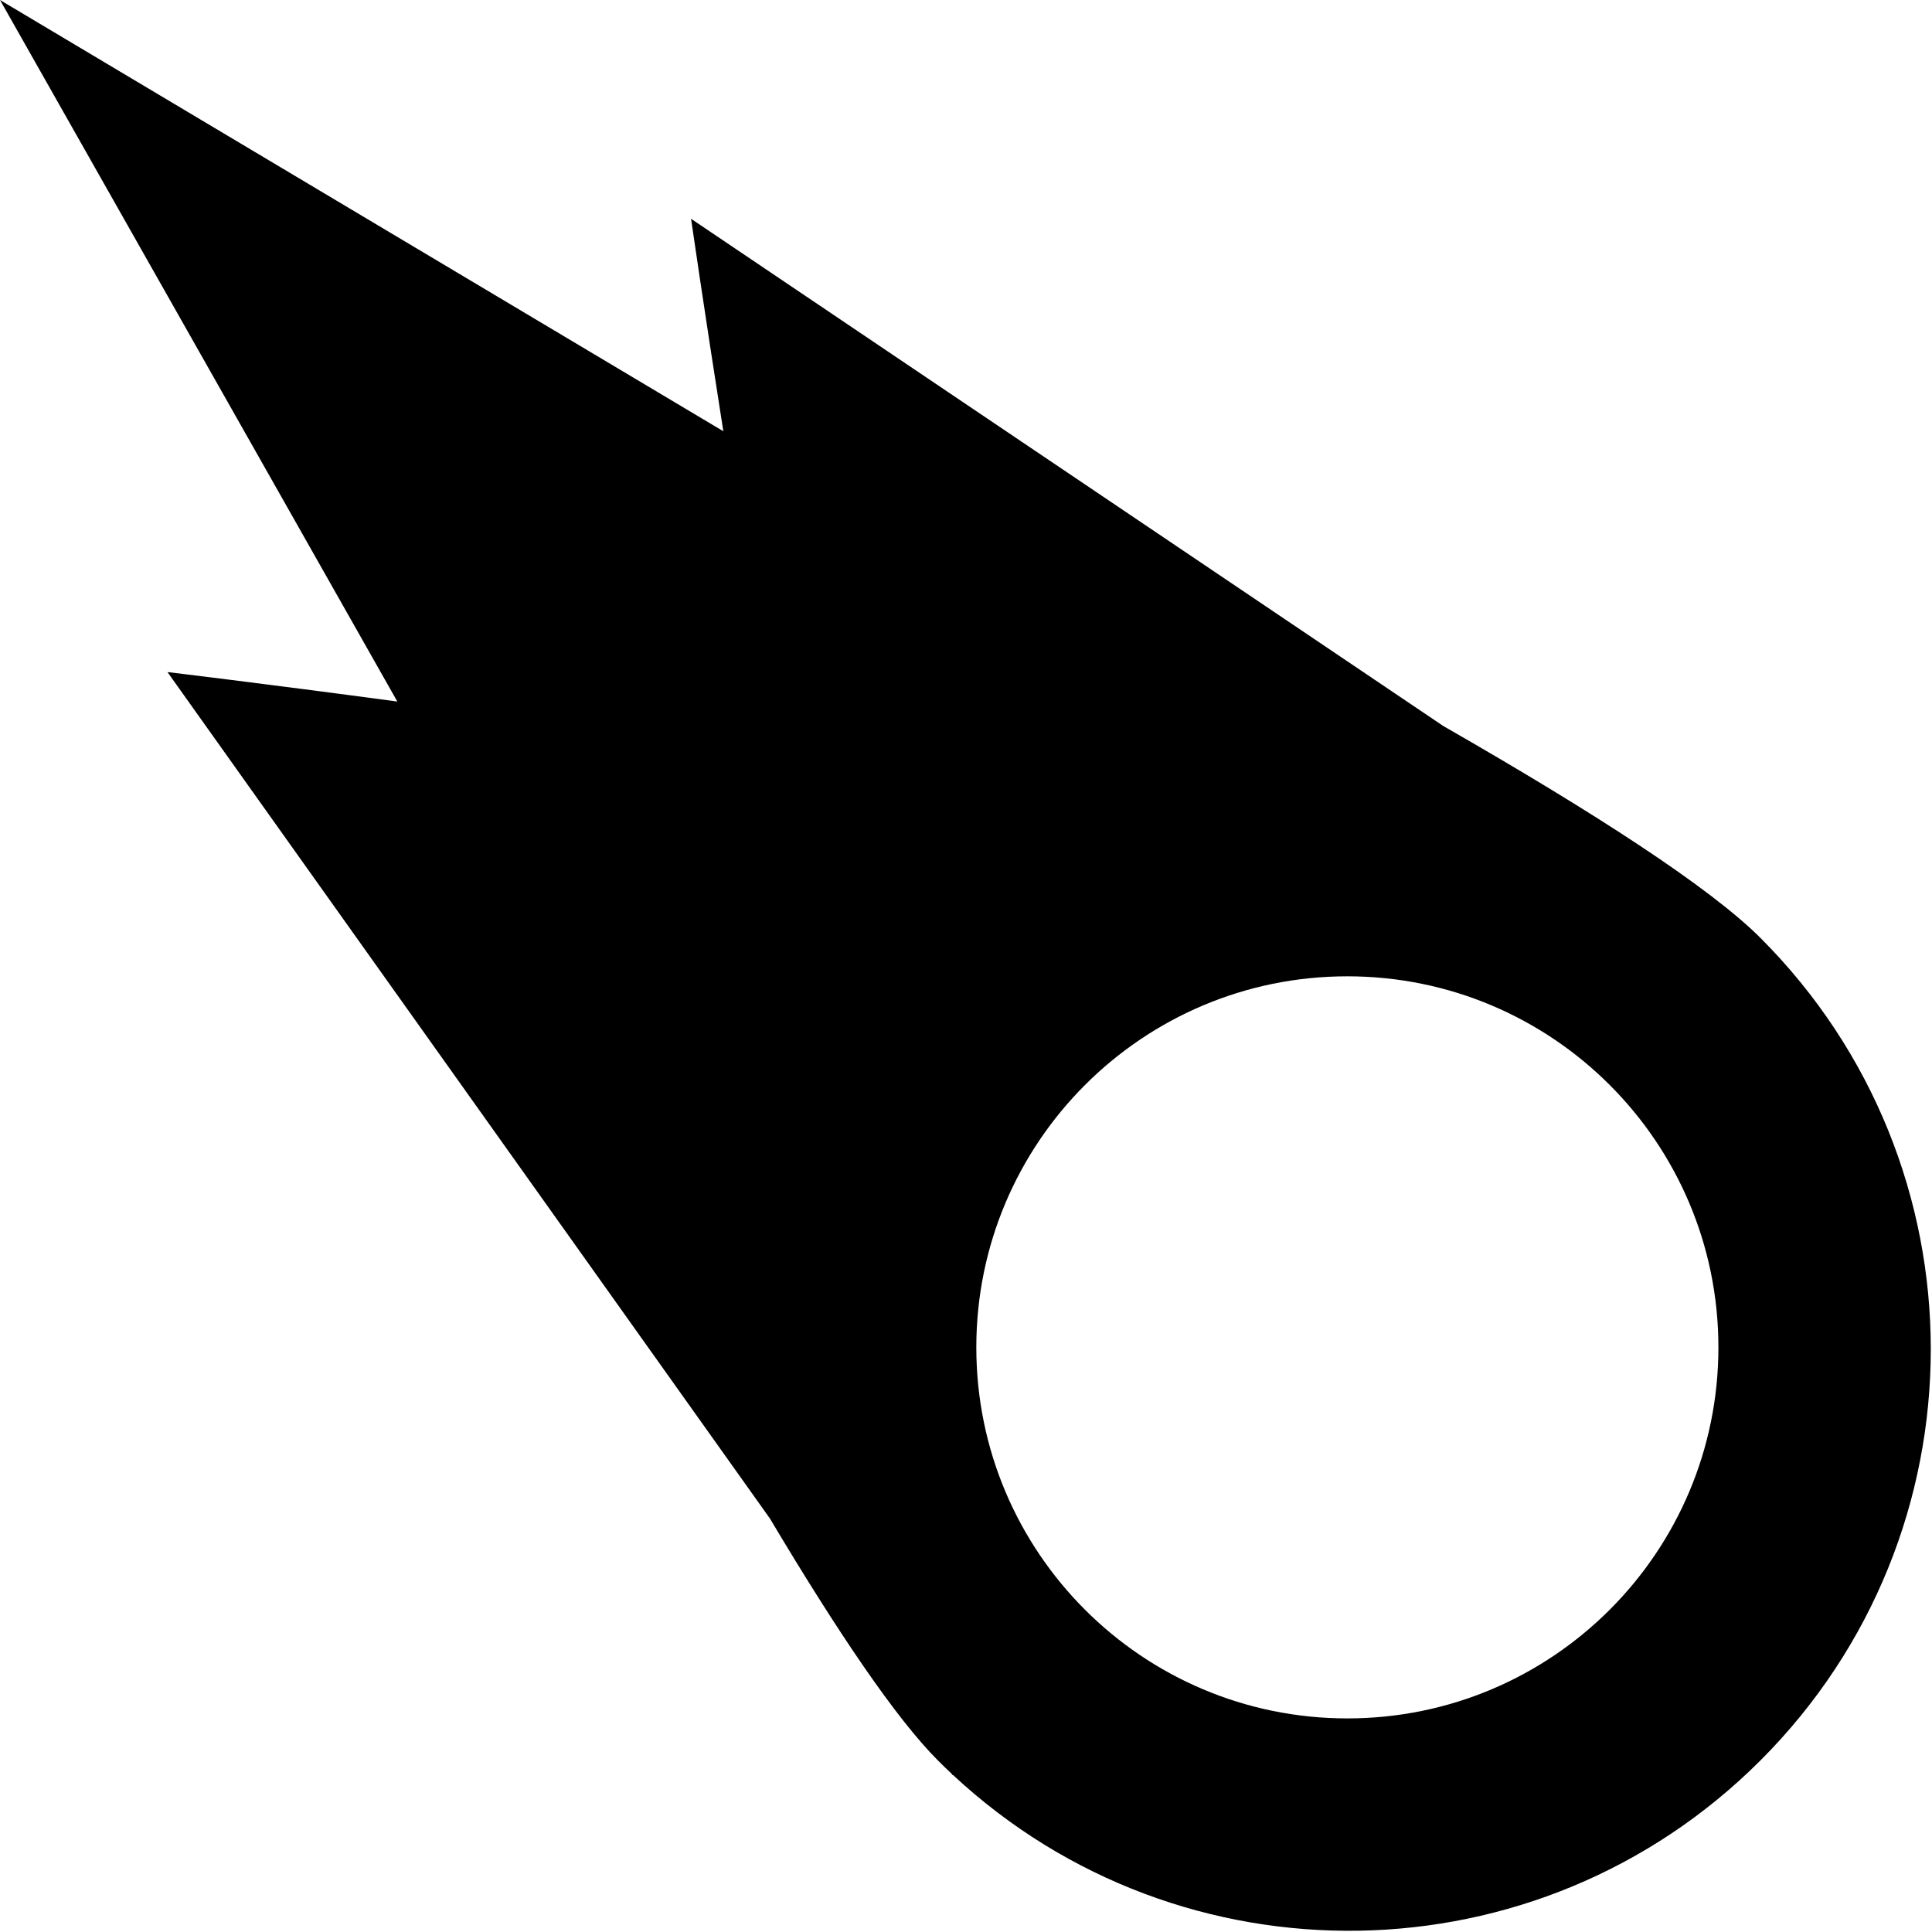 <?xml version="1.0" encoding="UTF-8"?>
<svg width="584px" height="584px" viewBox="0 0 584 584" version="1.1" xmlns="http://www.w3.org/2000/svg" xmlns:xlink="http://www.w3.org/1999/xlink">
    <!-- Generator: Sketch 47 (45396) - http://www.bohemiancoding.com/sketch -->
    <title>Combined-Shape</title>
    <desc>Created with Sketch.</desc>
    <defs></defs>
    <g id="Page-1" stroke="none" stroke-width="1" fill="none" fill-rule="evenodd">
        <g id="logo-black-copy" fill-rule="nonzero" fill="#000000">
            <path d="M147.333,219.472 L147.333,219.472 L374.742,66.134 C374.742,66.134 370.95,92.46 364.988,130.355 L583.634,0 L463.53,212.062 C504.23,206.586 533.015,203.152 533.015,203.152 L350.902,459.016 C330.501,493.268 312.814,519.45 300.123,532.141 C298.778,533.486 297.417,534.805 296.04,536.097 L295.691,536.586 C295.691,536.586 295.658,536.562 295.593,536.514 C226.654,600.766 118.66,599.308 51.493,532.141 C-17.164,463.484 -17.164,352.169 51.493,283.511 C66.863,268.141 102.019,245.445 147.333,219.472 Z M176.358,519.434 C238.301,519.434 288.516,469.219 288.516,407.276 C288.516,345.333 238.301,295.118 176.358,295.118 C114.415,295.118 64.2,345.333 64.2,407.276 C64.2,469.219 114.415,519.434 176.358,519.434 Z" id="Combined-Shape" transform="translate(291.817, 291.817) scale(-1, 1) translate(-291.817, -291.817) "></path>
        </g>
    </g>
</svg>